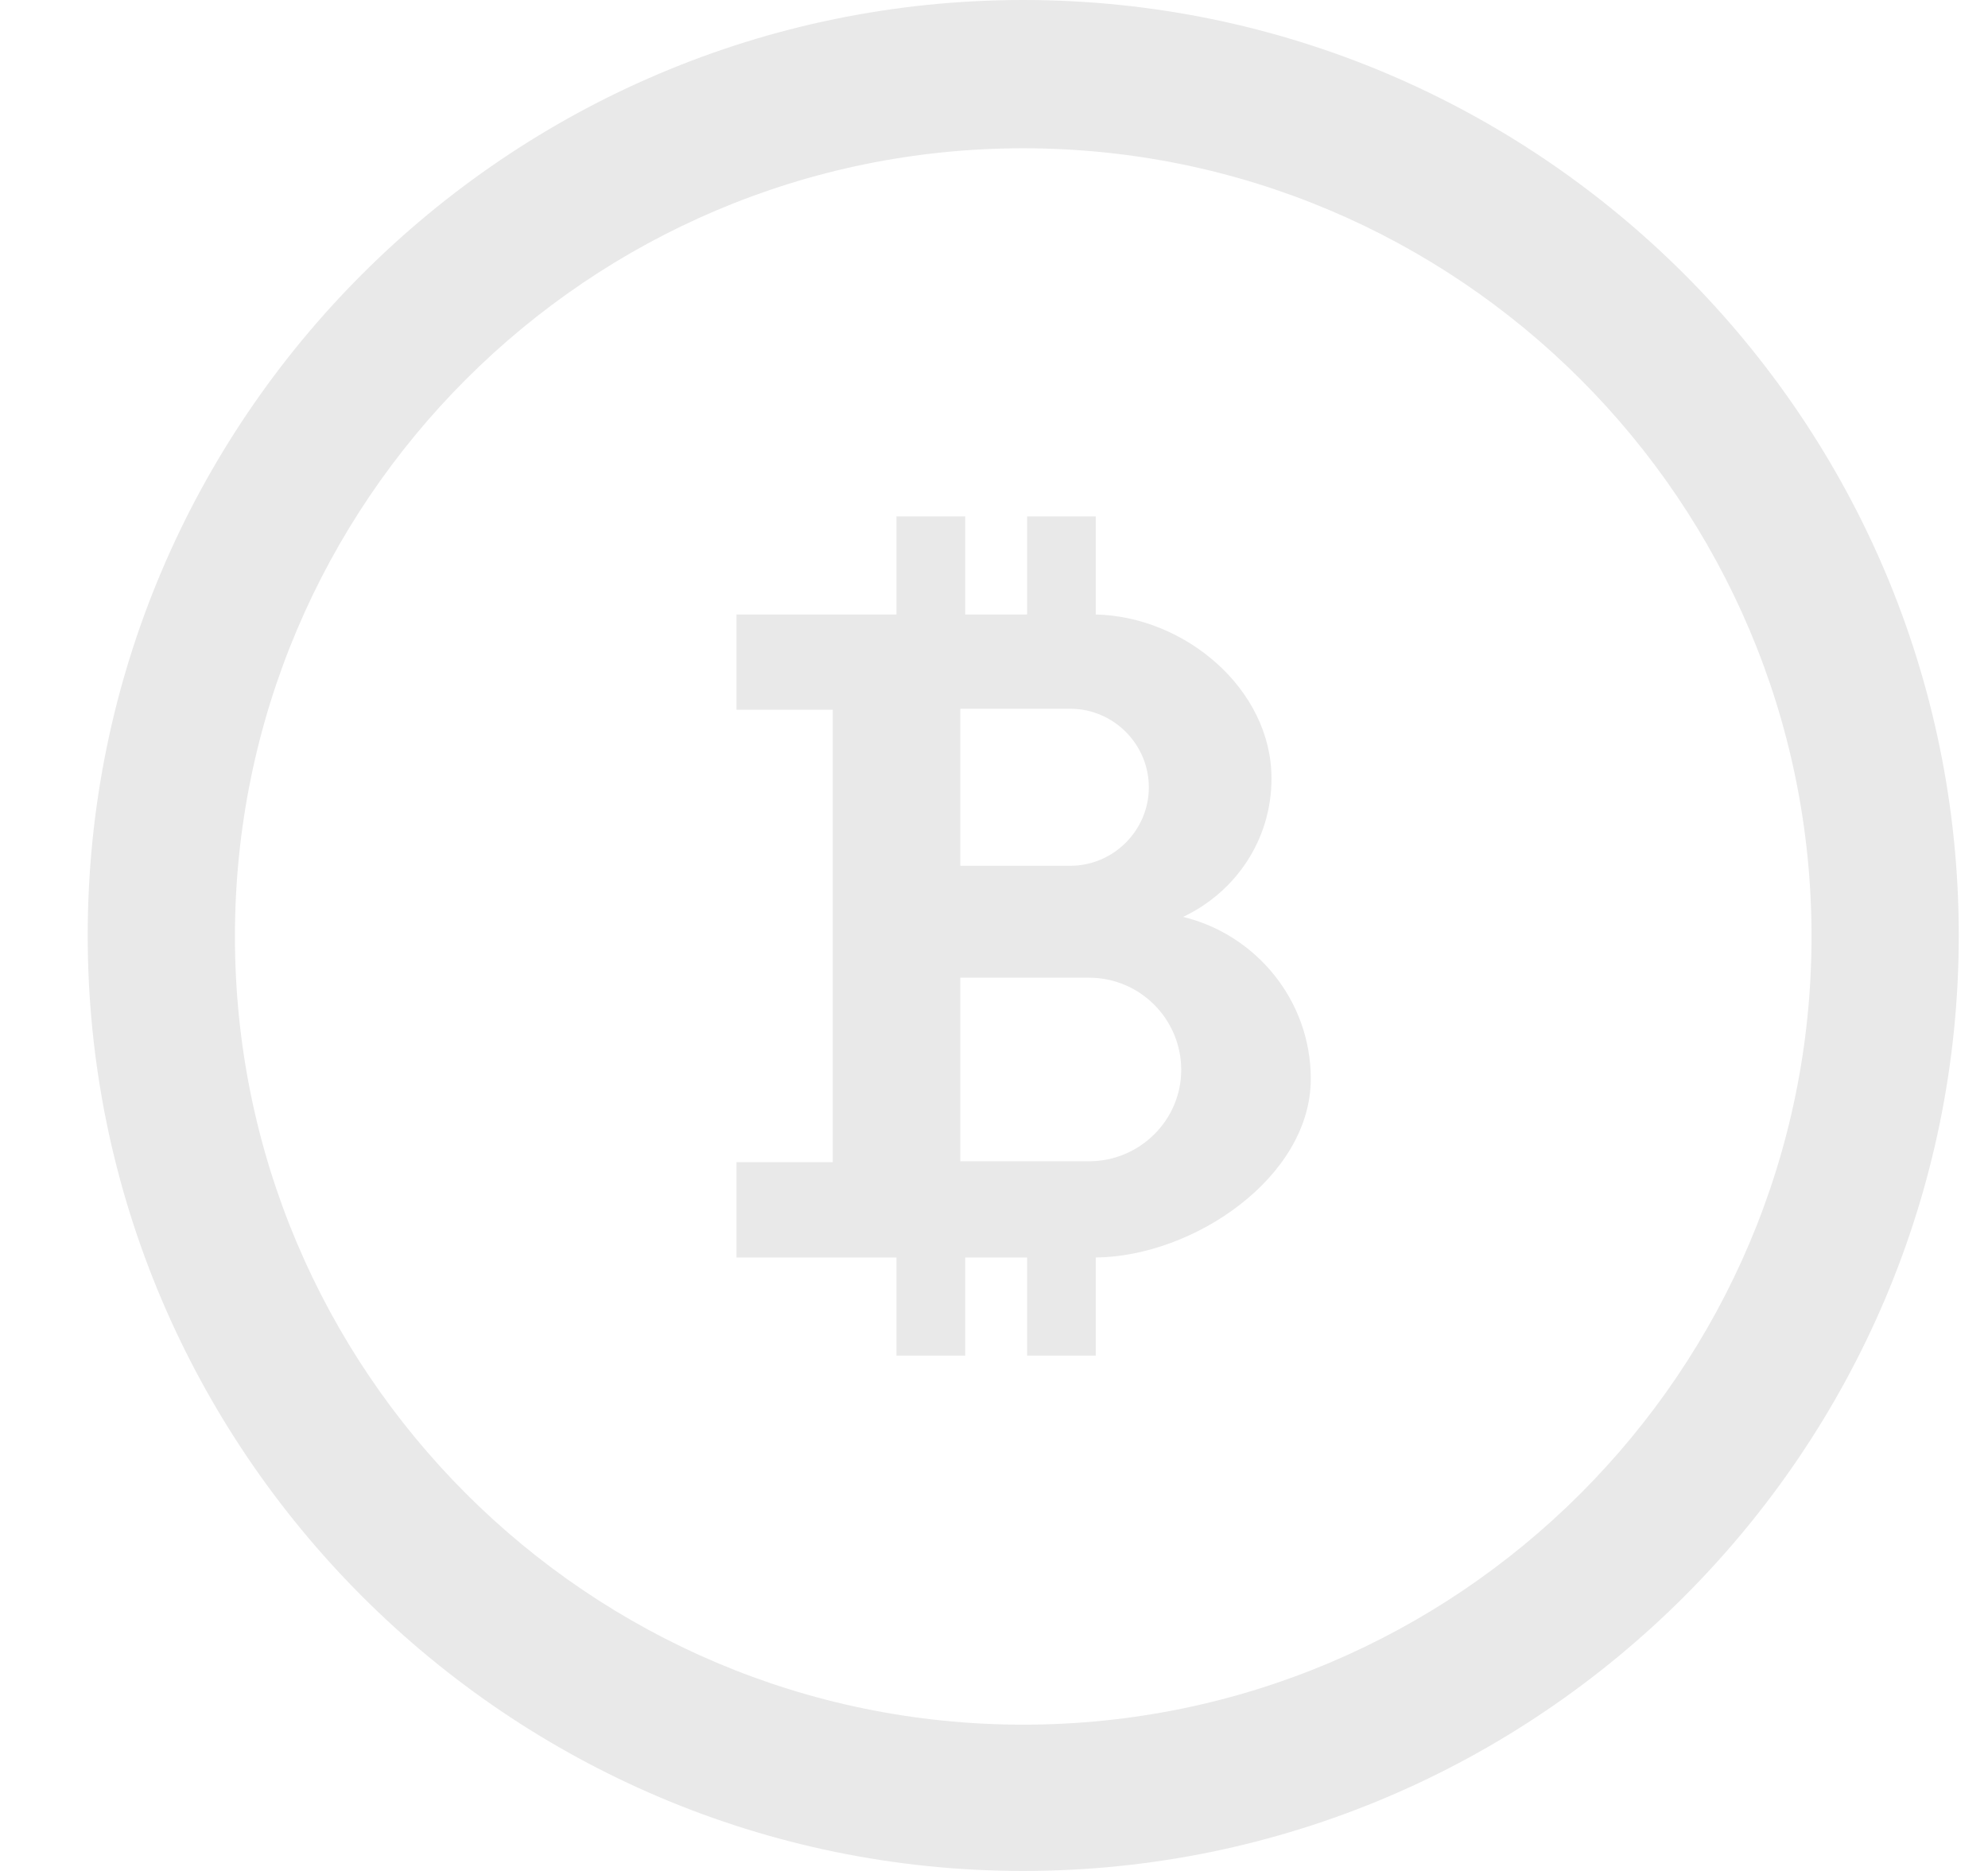 <svg width="17" height="16" viewBox="0 0 17 16" fill="none" xmlns="http://www.w3.org/2000/svg">
<g clip-path="url(#clip0_306_153)">
<path d="M8.75 0C4.334 0 0.75 3.593 0.75 8C0.75 12.407 4.343 16 8.75 16C13.157 16 16.75 12.407 16.75 8C16.75 3.593 13.165 0 8.75 0ZM8.75 14.749C5.031 14.749 2.009 11.727 2.009 8.008C2.009 4.29 5.031 1.268 8.75 1.268C12.469 1.268 15.491 4.29 15.491 8.008C15.491 11.727 12.469 14.749 8.75 14.749Z" fill="#E9E9E9"/>
<path d="M10.117 7.841C10.562 7.631 10.873 7.186 10.873 6.657C10.873 5.893 10.134 5.272 9.37 5.255V4.416H8.783V5.255H8.254V4.416H7.666V5.255H6.298V6.069H7.121V9.939H6.298V10.754H7.666V11.593H8.254V10.754H8.783V11.593H9.37V10.754C10.21 10.745 11.209 10.065 11.209 9.226C11.209 8.554 10.739 7.992 10.117 7.841ZM8.212 6.061H9.152C9.521 6.061 9.824 6.363 9.824 6.733C9.824 7.102 9.521 7.404 9.152 7.404H8.212V6.061ZM9.312 9.931H8.212V8.361H9.312C9.748 8.361 10.101 8.714 10.101 9.15C10.101 9.578 9.748 9.931 9.312 9.931Z" fill="#E9E9E9"/>
</g>
<defs>
<clipPath id="clip0_306_153">
<rect width="16" height="16" fill="white" transform="translate(0.75)"/>
</clipPath>
</defs>
</svg>
